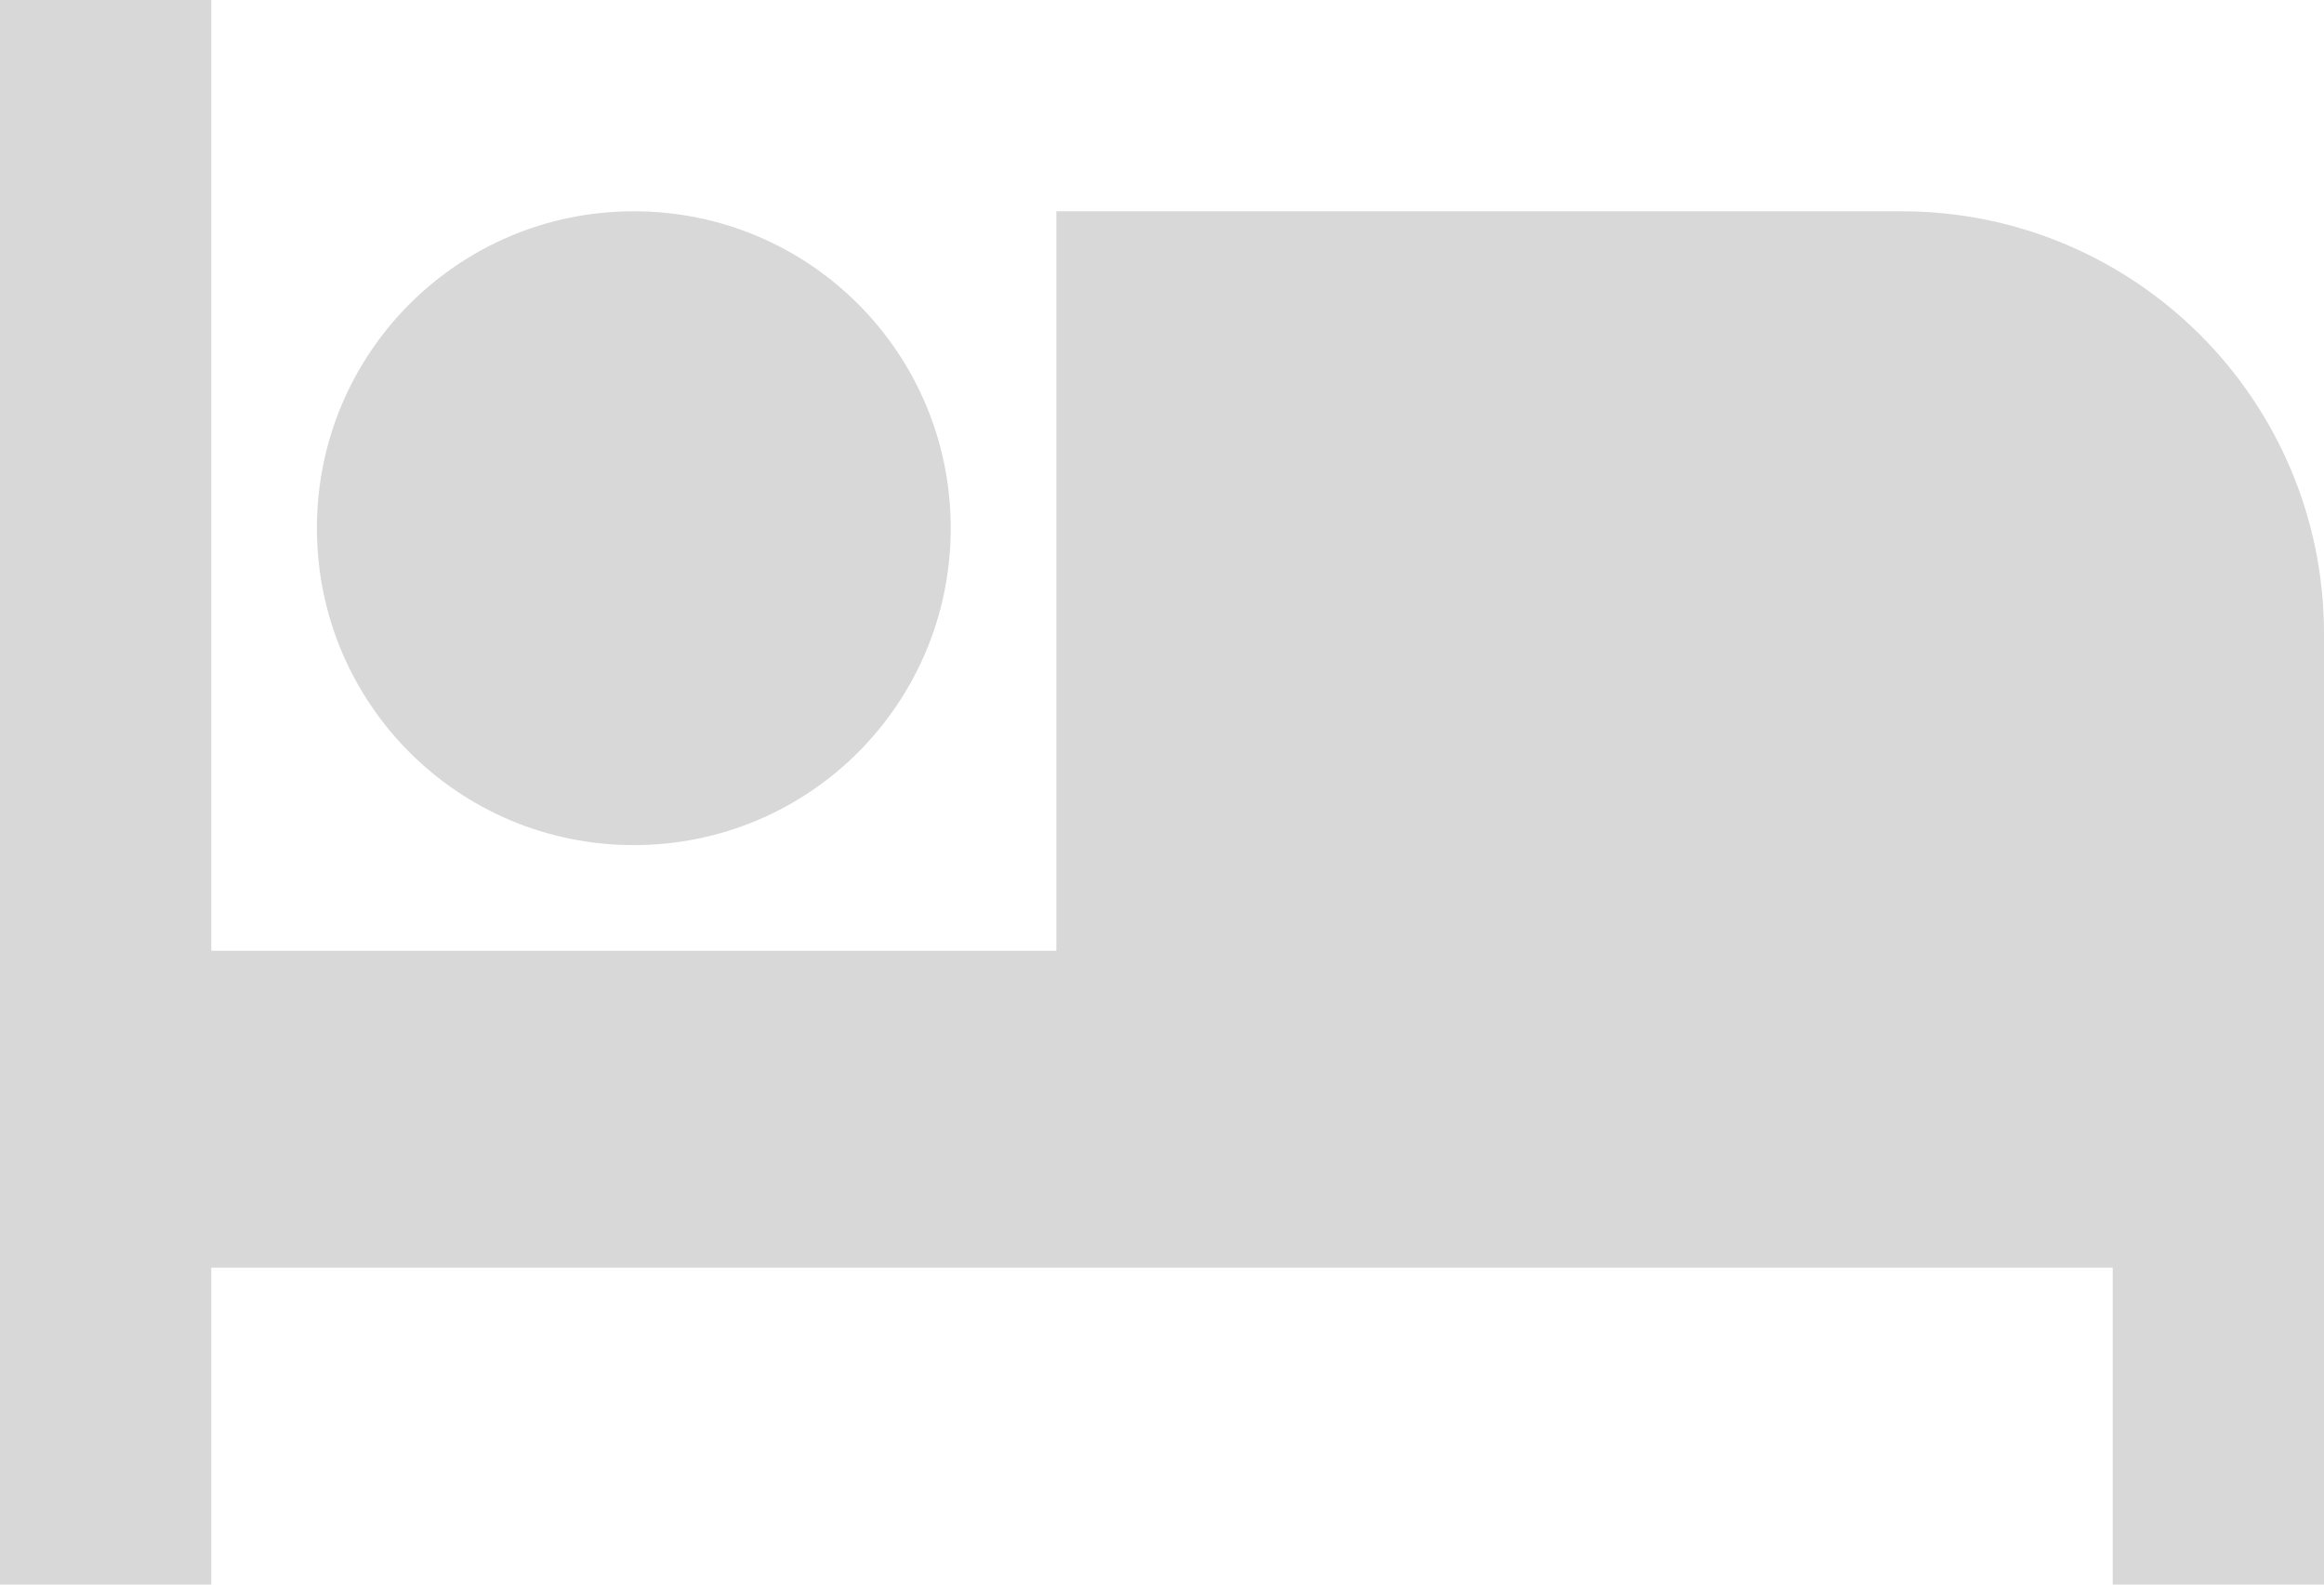 <?xml version="1.0" encoding="UTF-8" standalone="no"?>
<svg width="22px" height="15px" viewBox="0 0 22 15" version="1.1" xmlns="http://www.w3.org/2000/svg" xmlns:xlink="http://www.w3.org/1999/xlink" xmlns:sketch="http://www.bohemiancoding.com/sketch/ns">
    <!-- Generator: Sketch 3.4.3 (16044) - http://www.bohemiancoding.com/sketch -->
    <title>Shape</title>
    <desc>Created with Sketch.</desc>
    <defs></defs>
    <g id="Page-1" stroke="none" stroke-width="1" fill="none" fill-rule="evenodd" sketch:type="MSPage">
        <g id="apt-finder_results" sketch:type="MSArtboardGroup" transform="translate(-131, -1030)" fill="#D8D8D8">
            <g id="content" sketch:type="MSLayerGroup" transform="translate(100, 646)">
                <g id="amenities" transform="translate(0, 327)" sketch:type="MSShapeGroup">
                    <g id="Shape-+-4-Bedrooms" transform="translate(31, 50)">
                        <path d="M6,15 C7.66,15 9,13.66 9,12 C9,10.34 7.66,9 6,9 C4.34,9 3,10.34 3,12 C3,13.66 4.34,15 6,15 L6,15 Z M18,9 L10,9 L10,16 L2,16 L2,7 L0,7 L0,22 L2,22 L2,19 L20,19 L20,22 L22,22 L22,13 C22,10.79 20.21,9 18,9 L18,9 Z" id="Shape"></path>
                    </g>
                </g>
            </g>
        </g>
    </g>
</svg>